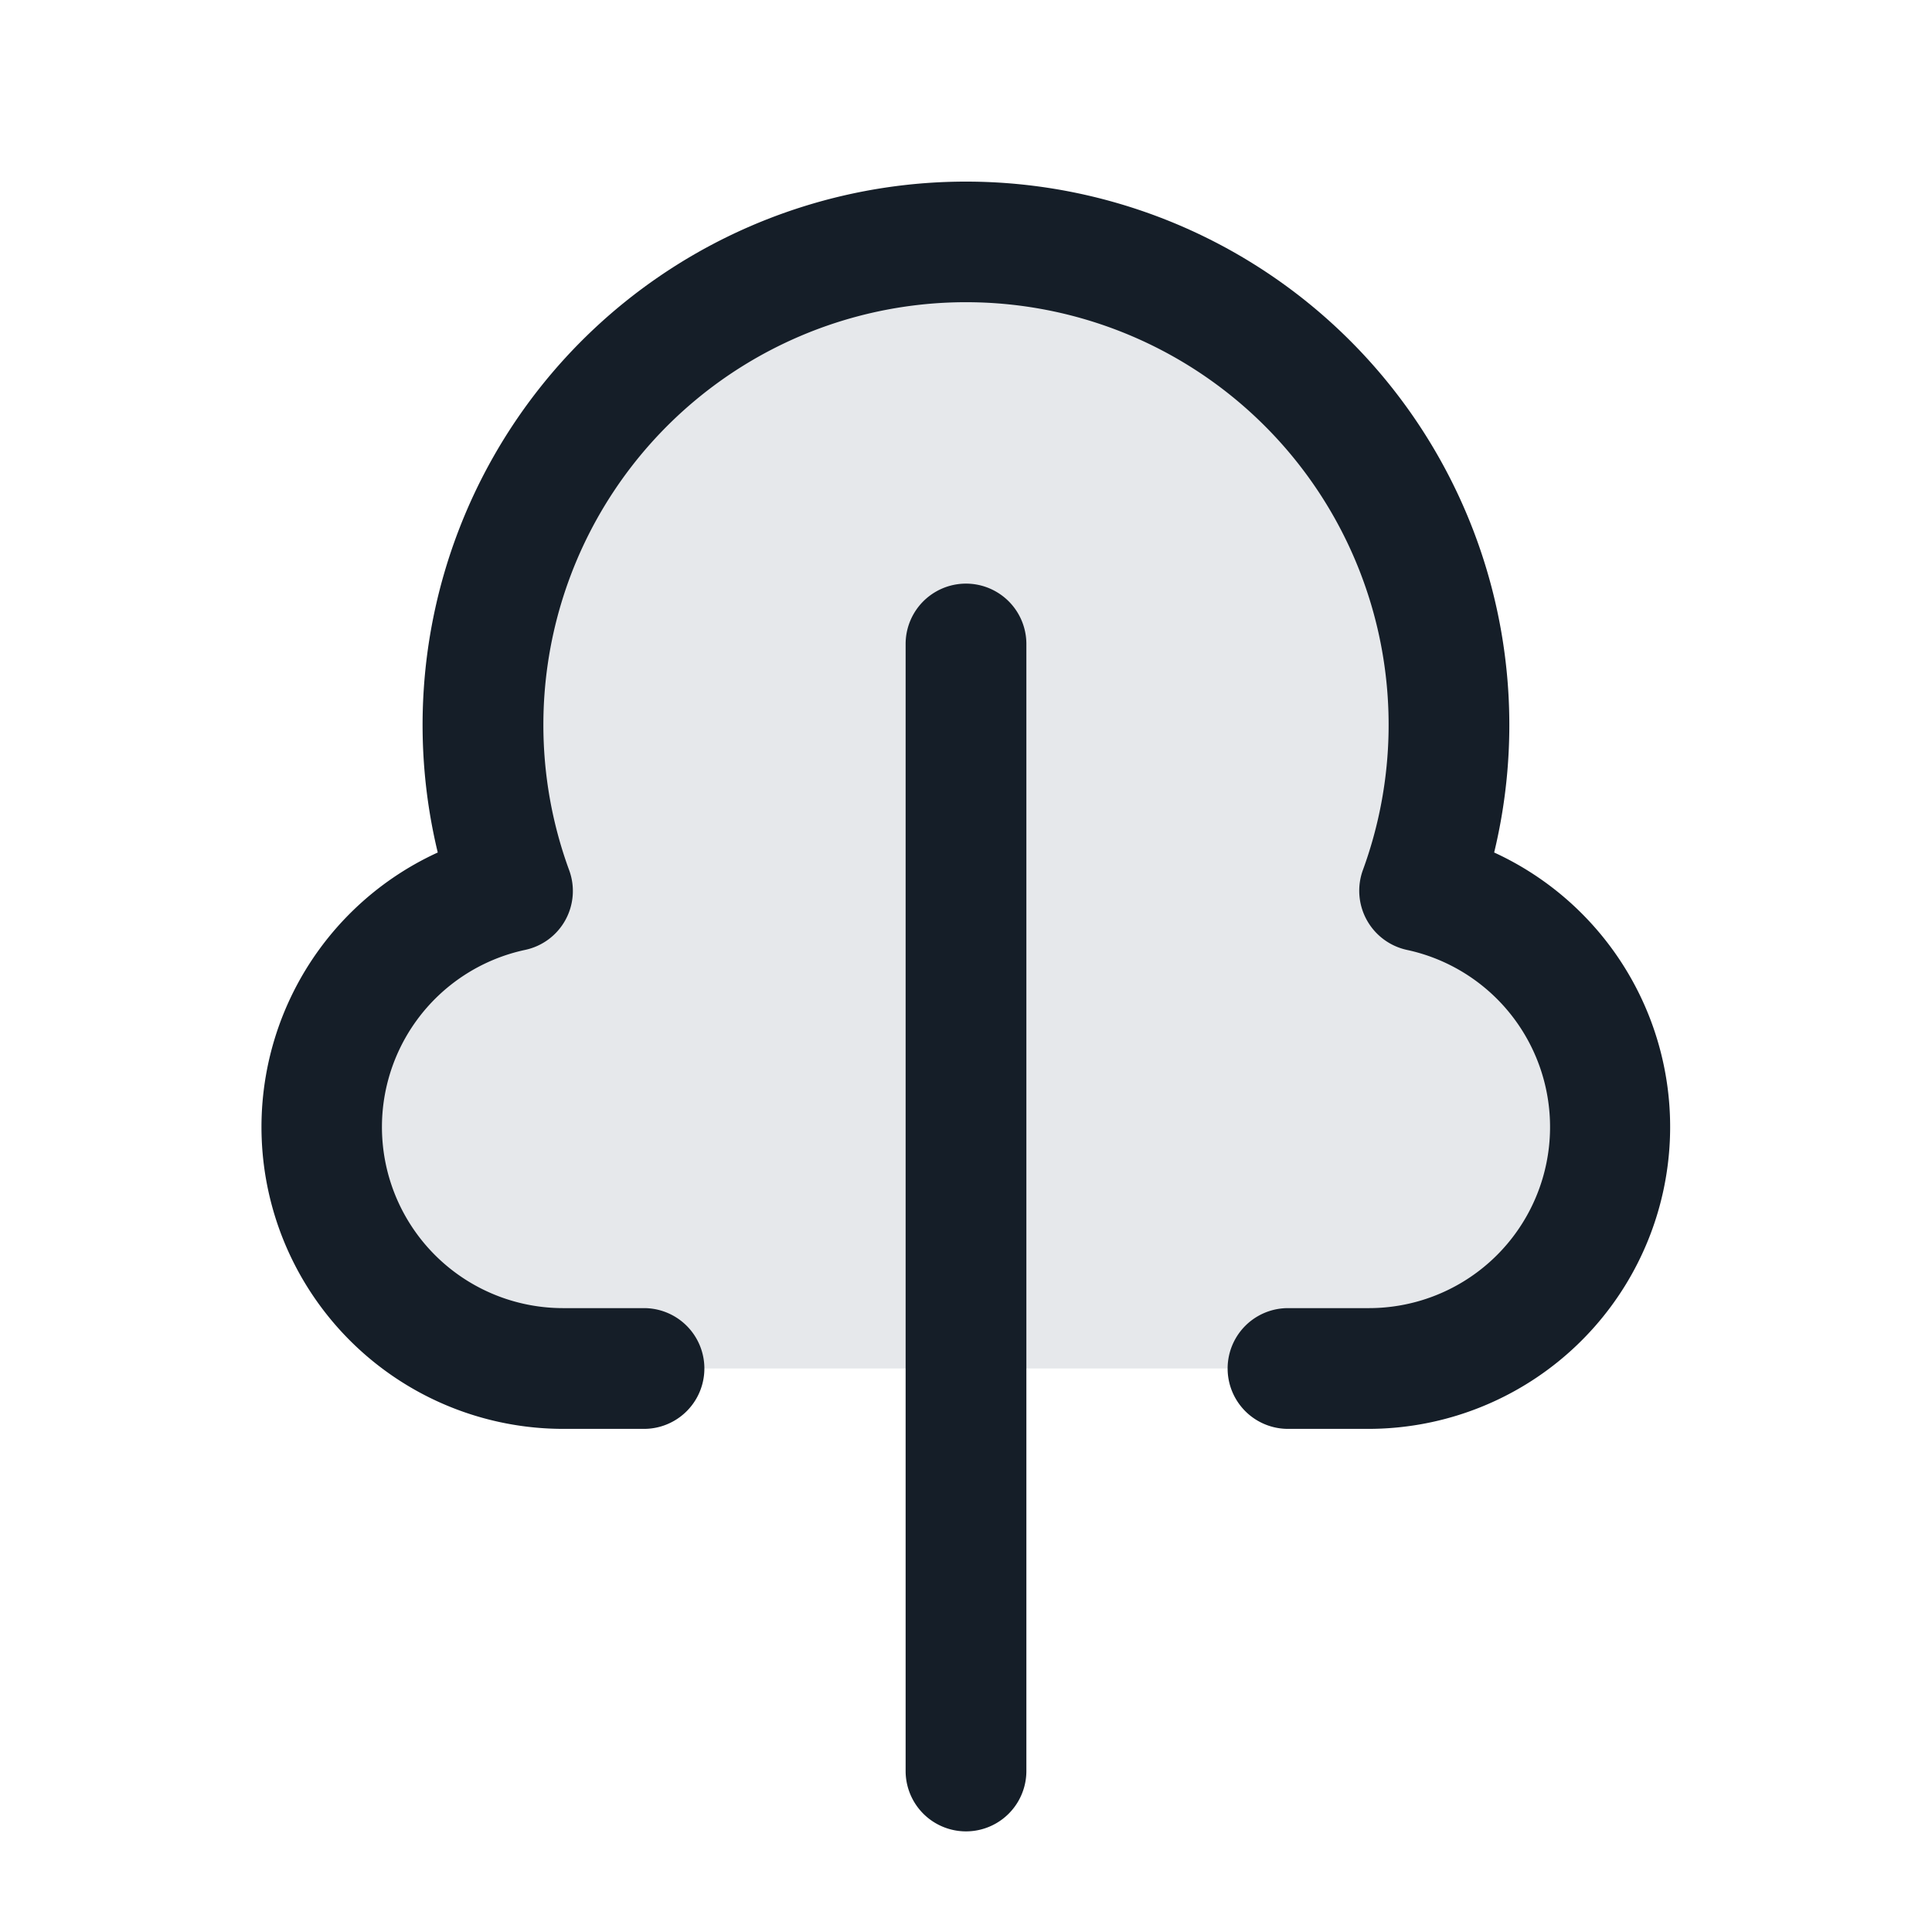 <svg xmlns="http://www.w3.org/2000/svg" viewBox="0 0 24 24"><path fill="#636F7E" opacity=".16" d="M12 3a6 6 0 0 0-5.634 8.067A3.001 3.001 0 0 0 7 17h10a3 3 0 0 0 .634-5.933A6 6 0 0 0 12 3Z"/><path fill="#151E28" d="M6.75 9a5.24 5.24 0 0 0 .32 1.809.748.748 0 0 1-.547.991A2.25 2.25 0 0 0 7 16.25h1a.75.75 0 0 1 0 1.5H7a3.75 3.75 0 0 1-1.562-7.16 6.75 6.75 0 1 1 13.123 0A3.751 3.751 0 0 1 17 17.75h-1a.75.75 0 0 1 0-1.5h1a2.25 2.25 0 0 0 .477-4.45.752.752 0 0 1-.547-.991A5.25 5.25 0 1 0 6.75 9Zm6-1v14a.75.75 0 0 1-1.5 0V8a.75.75 0 0 1 1.5 0Z"/></svg>